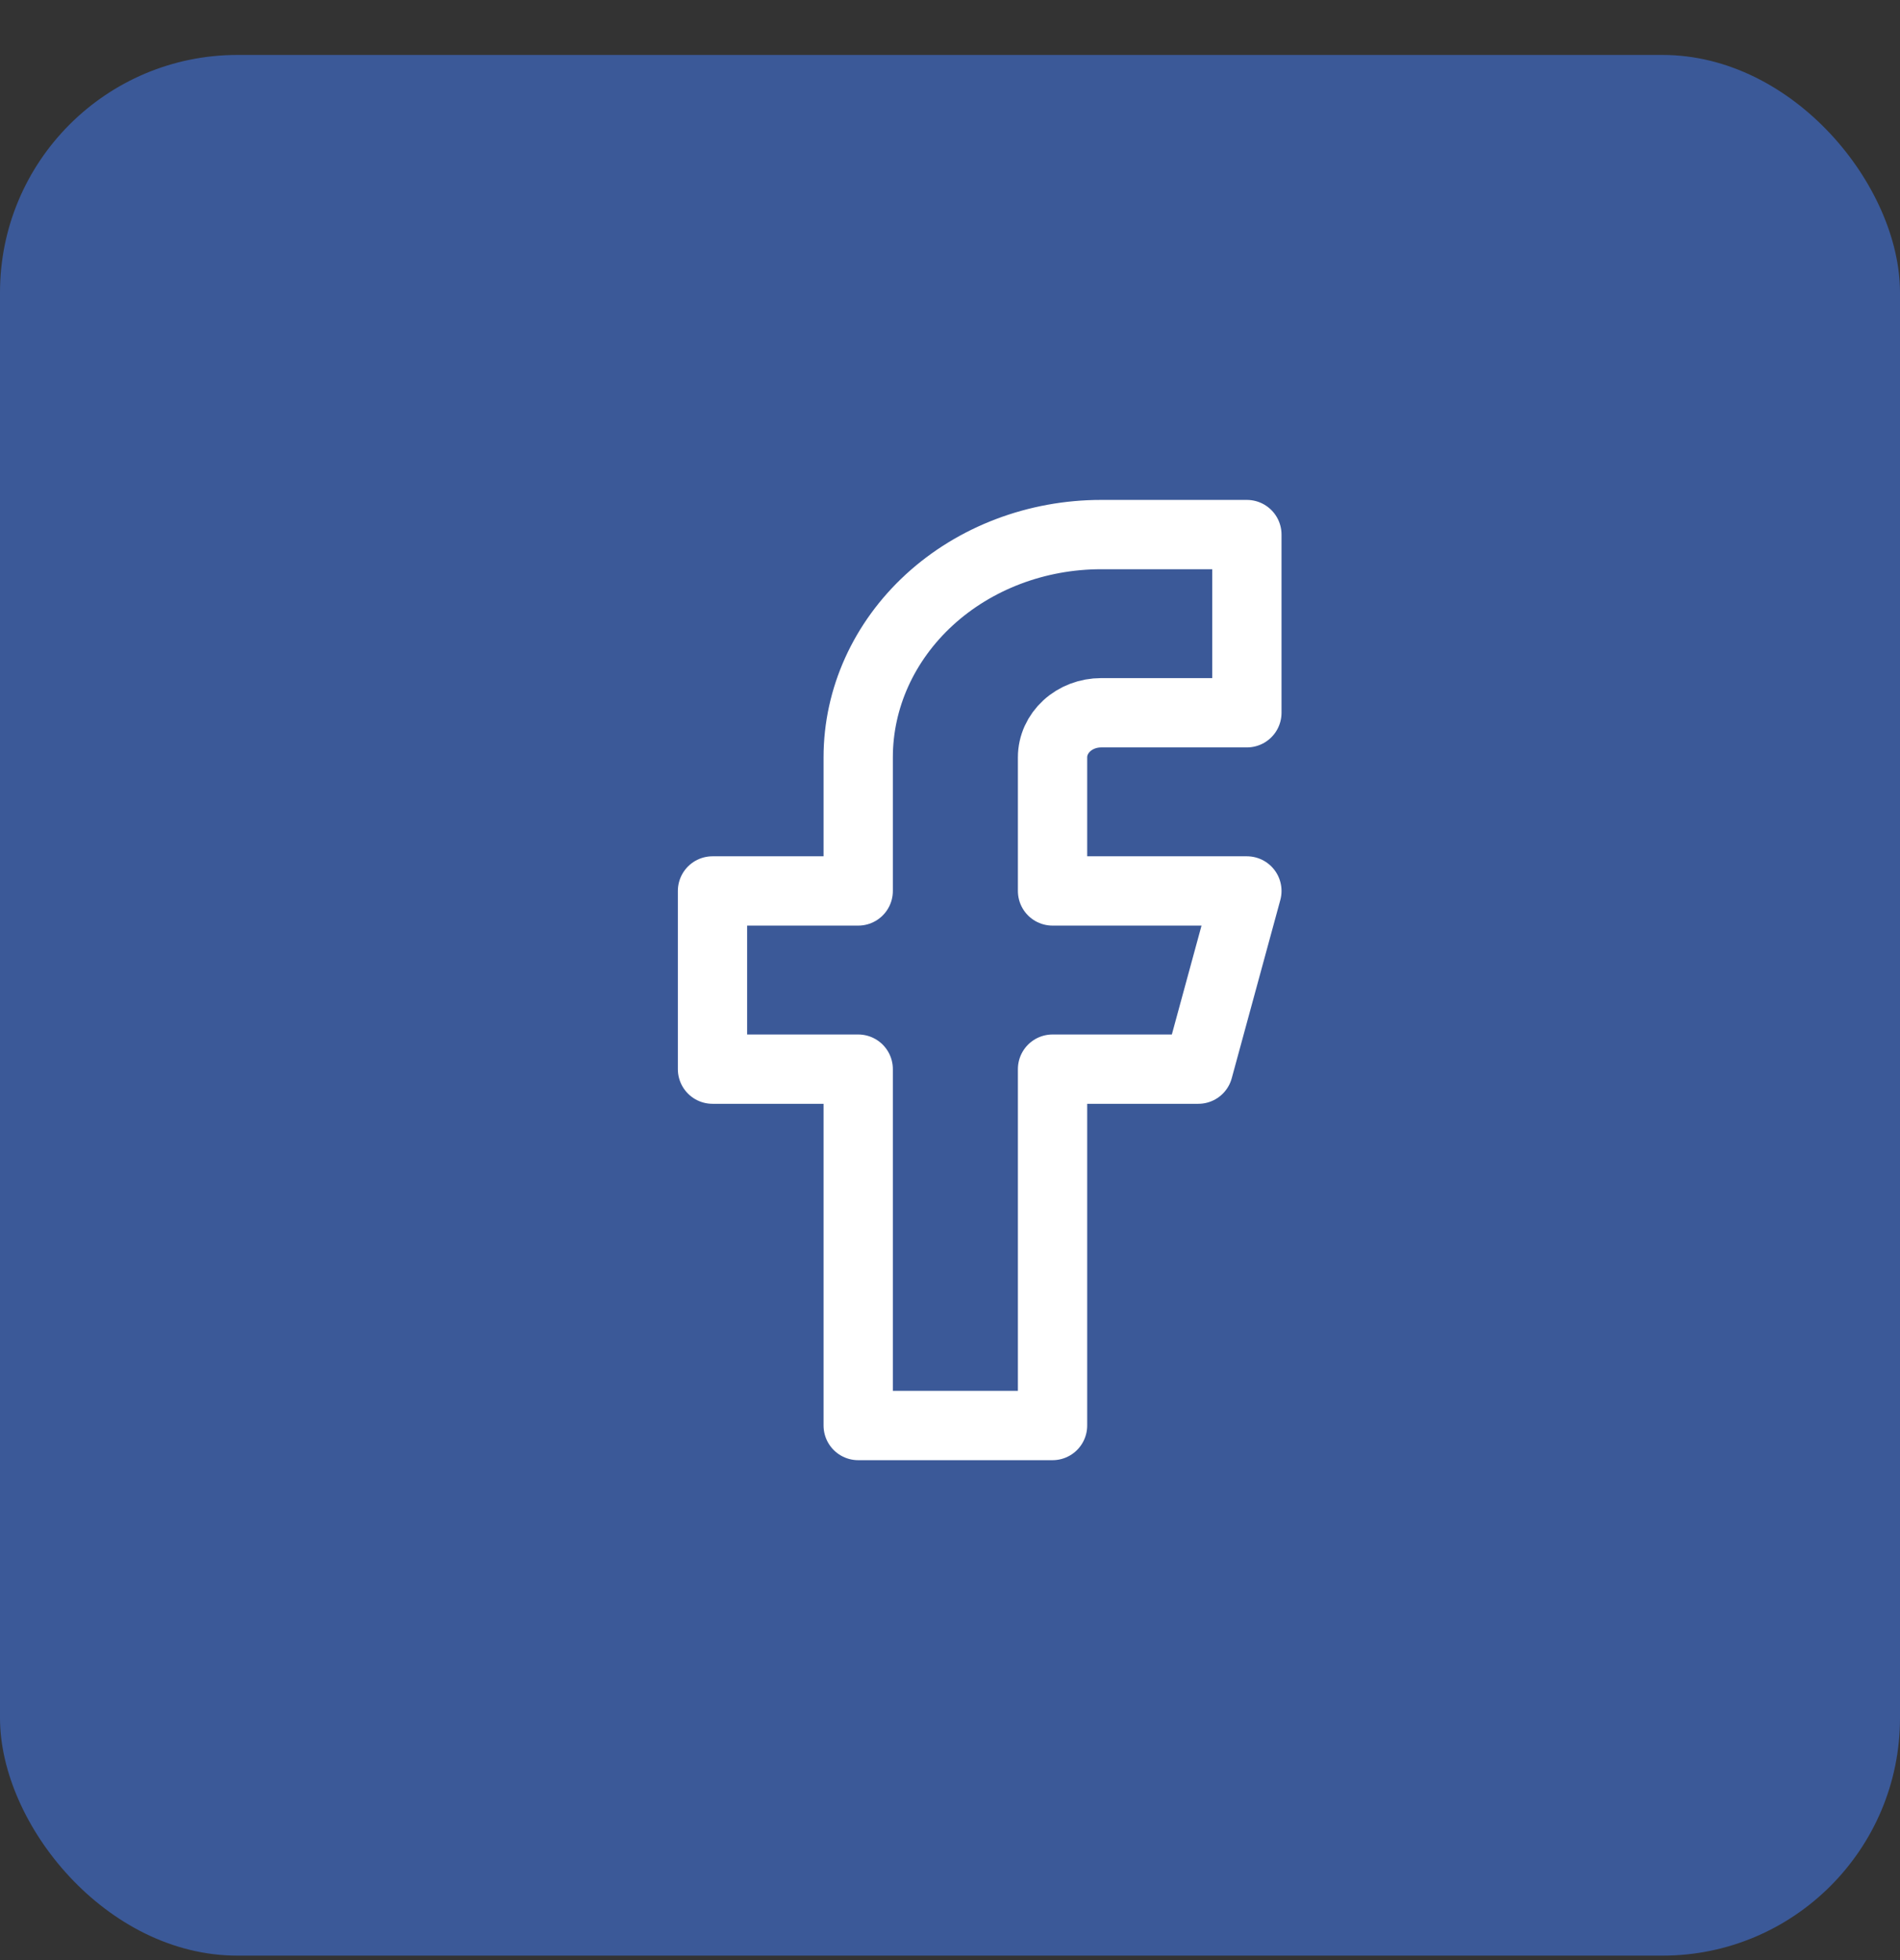 <svg width="32" height="33" viewBox="0 0 32 33" fill="none" xmlns="http://www.w3.org/2000/svg">
  <rect x="0" y="0" width="32" height="33" fill="#333333" stroke="none"/>
  <rect y="0.925" width="32" height="32" rx="4" fill="#3B5998" />
  <path d="M21 9H18.546C17.46 9 16.42 9.395 15.653 10.098C14.886 10.802 14.454 11.755 14.454 12.75V15H12V18H14.454V24H17.727V18H20.182L21 15H17.727V12.75C17.727 12.551 17.814 12.36 17.967 12.22C18.12 12.079 18.328 12 18.546 12H21V9Z" stroke="white" stroke-width="1.167" stroke-linecap="round" stroke-linejoin="round" />
</svg>